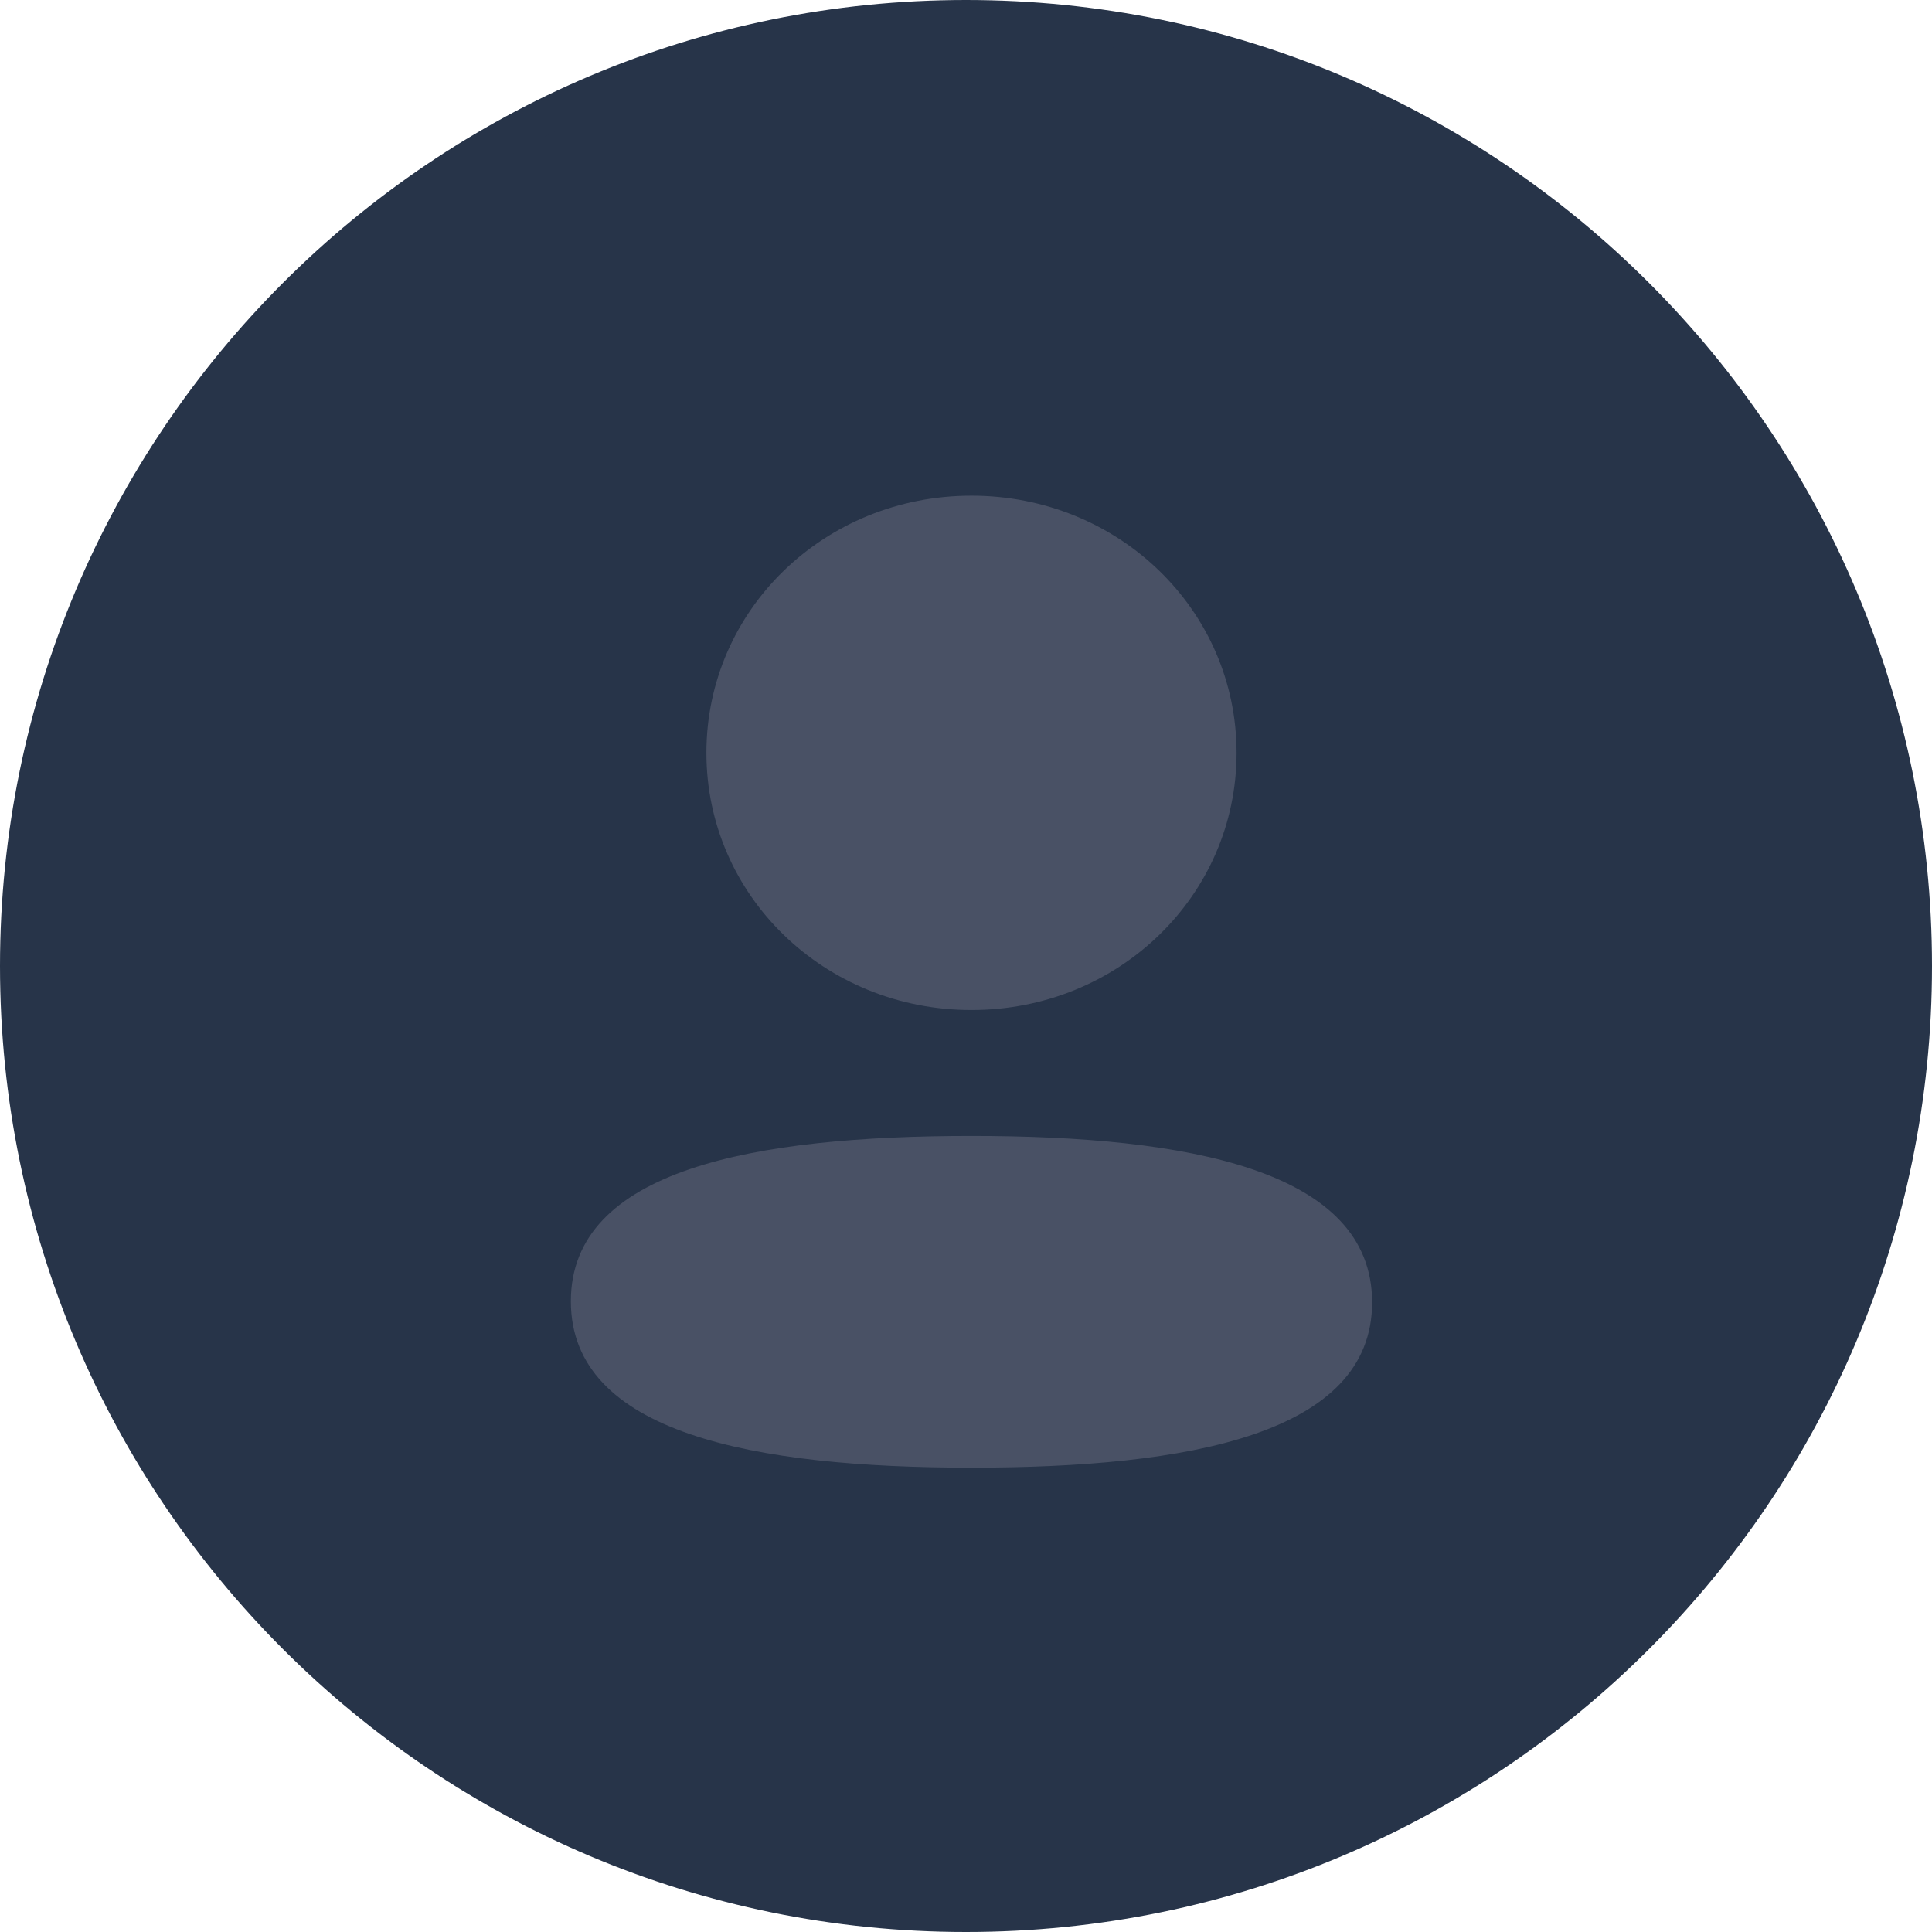 <svg width="107" height="107" viewBox="0 0 107 107" fill="none" xmlns="http://www.w3.org/2000/svg">
<path d="M53.5 106C82.495 106 106 82.495 106 53.5C106 24.505 82.495 1 53.5 1C24.505 1 1 24.505 1 53.5C1 82.495 24.505 106 53.5 106Z" fill="#273449" stroke="#273449" stroke-width="2"/>
<path d="M53.804 62.912C65.835 62.912 75.992 64.808 75.992 72.13C75.992 79.453 65.77 81.285 53.804 81.285C41.773 81.285 31.616 79.387 31.616 72.067C31.616 64.745 41.835 62.912 53.804 62.912ZM53.804 27.452C61.953 27.452 68.485 33.789 68.485 41.695C68.485 49.6 61.953 55.938 53.804 55.938C45.655 55.938 39.123 49.6 39.123 41.695C39.123 33.789 45.655 27.452 53.804 27.452Z" fill="#616679" fill-opacity="0.59"/>
</svg>
